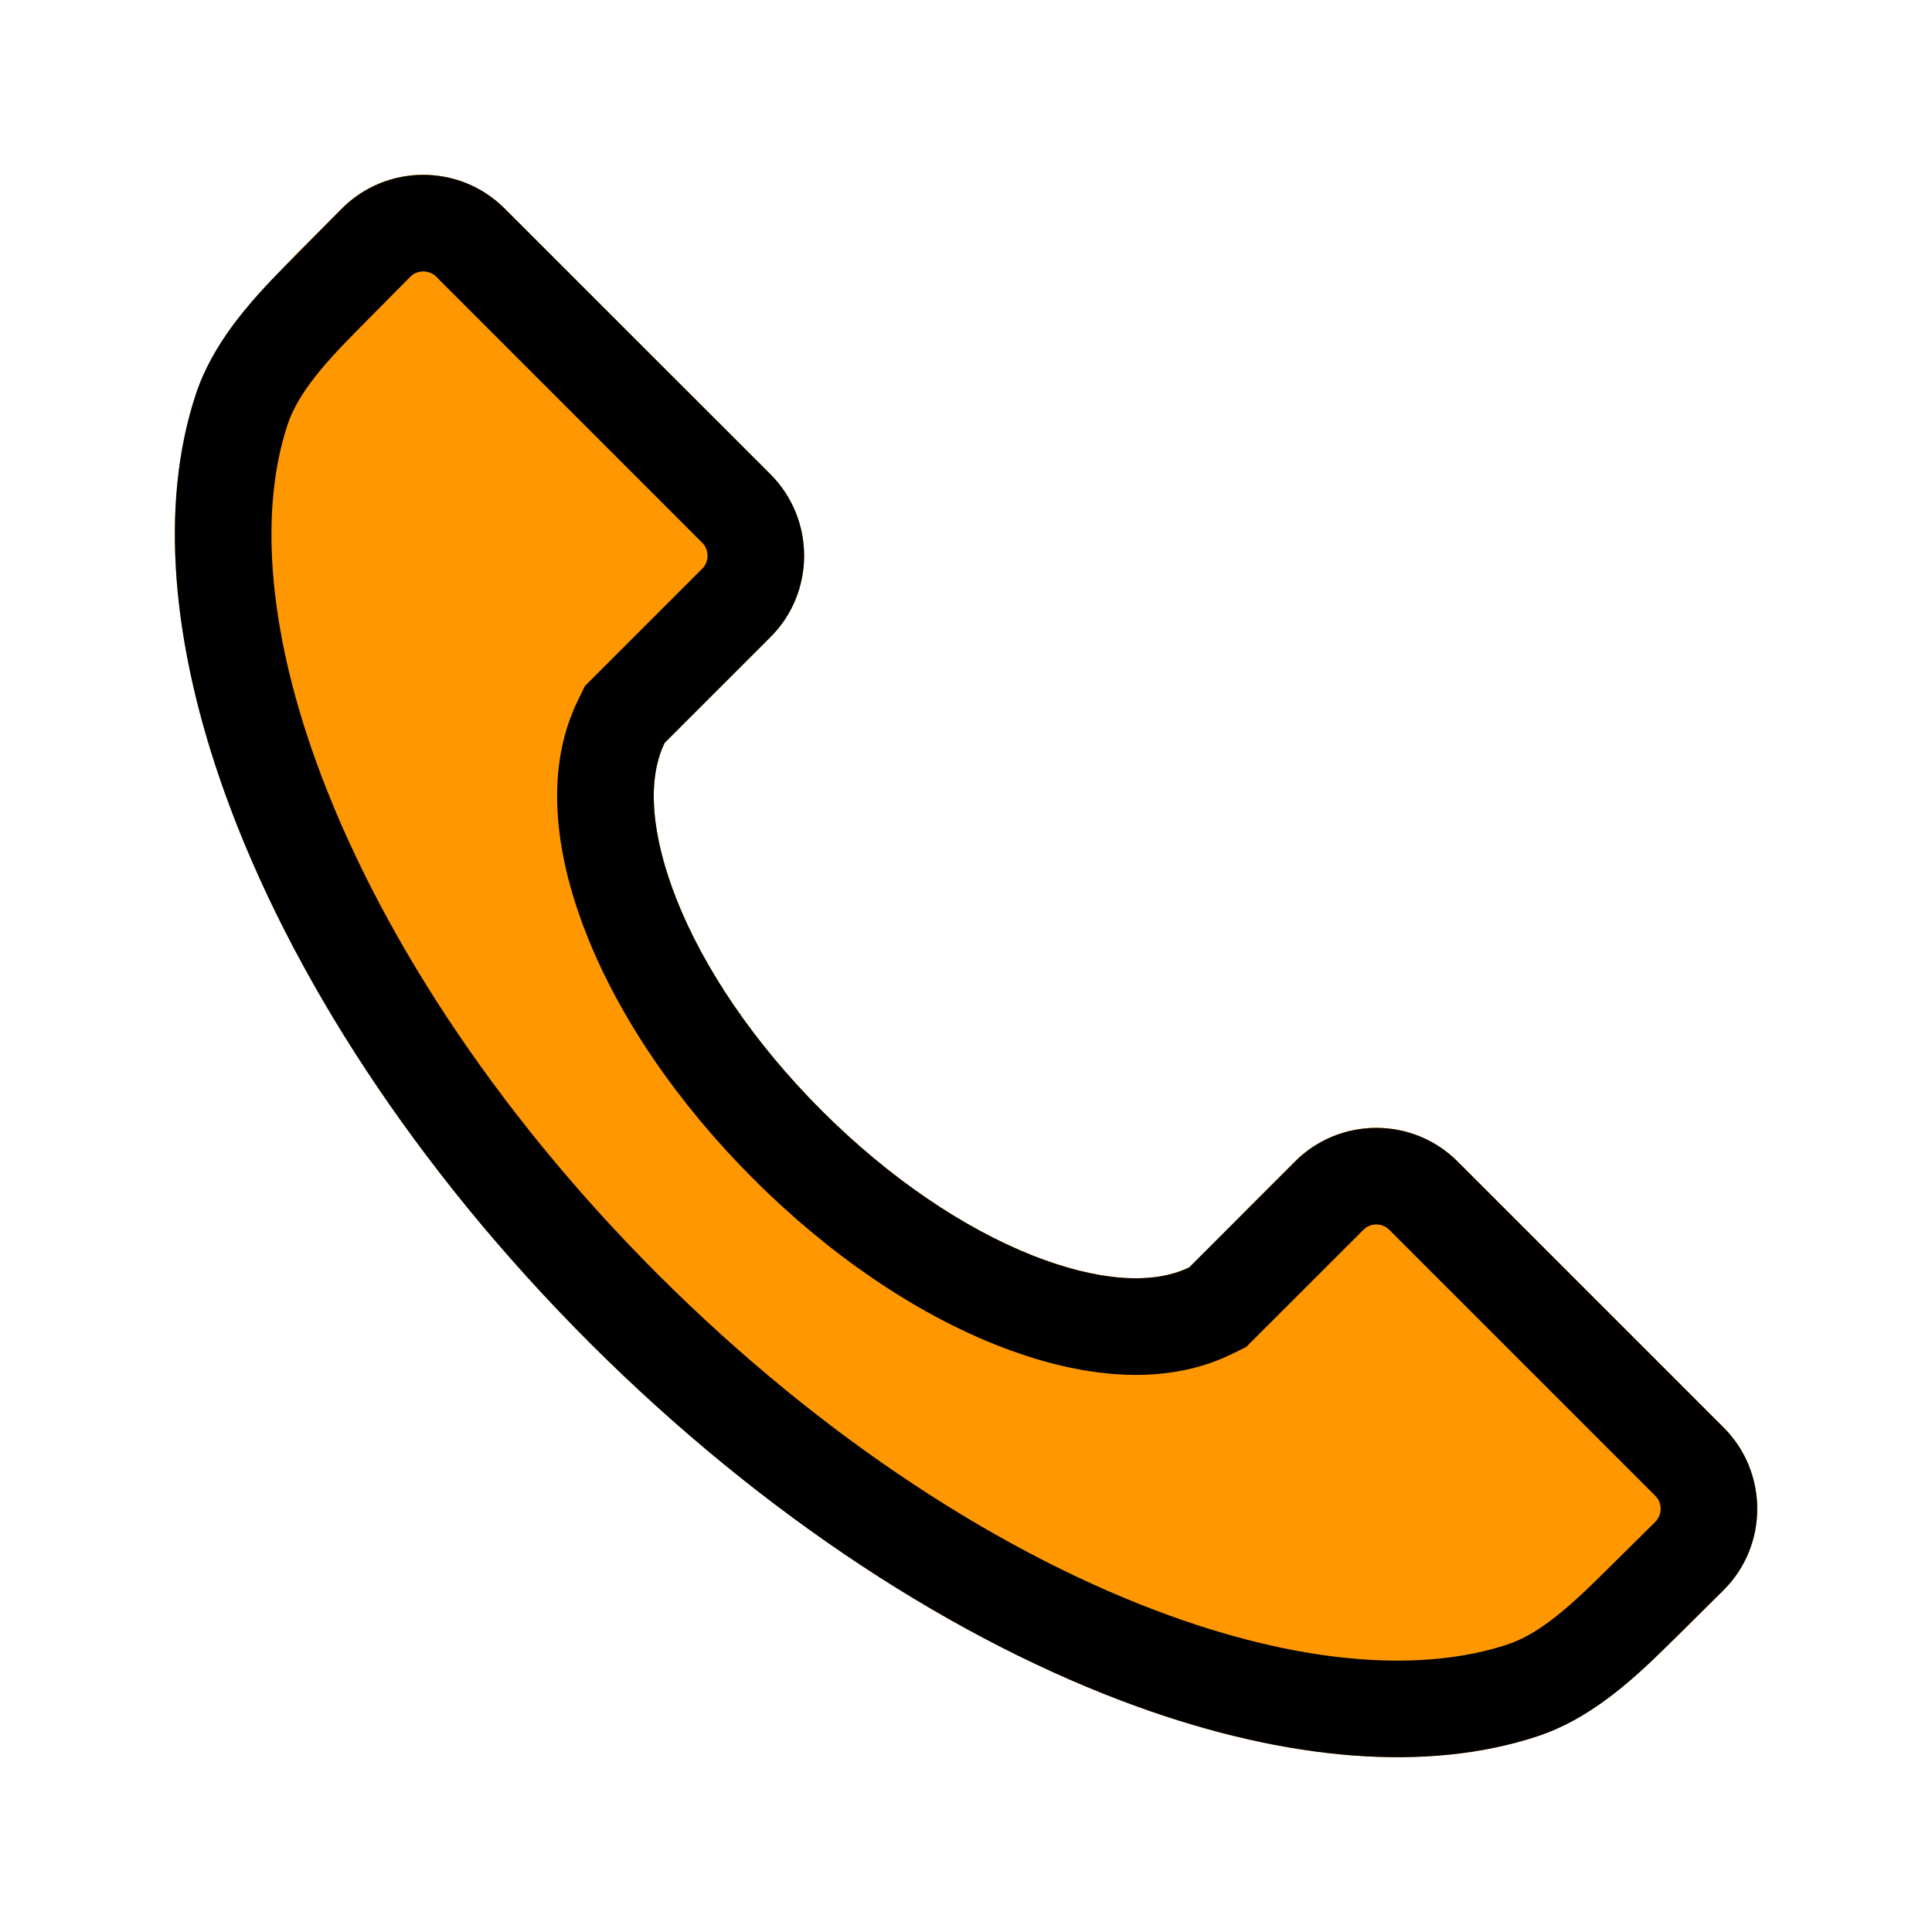 <svg width="24" height="24" viewBox="0 0 24 24" fill="none" xmlns="http://www.w3.org/2000/svg">
    <path fill-rule="evenodd" clip-rule="evenodd" d="M20.71 20.447C20.239 20.913 19.729 21.36 19.101 21.568C17.733 22.021 15.995 21.874 14.133 21.202C11.908 20.399 9.492 18.847 7.323 16.678C5.154 14.509 3.601 12.093 2.799 9.868C2.127 8.006 1.98 6.268 2.432 4.9C2.64 4.271 3.088 3.762 3.554 3.291L4.249 2.589C4.527 2.311 4.892 2.172 5.258 2.172C5.623 2.172 5.989 2.311 6.267 2.589L9.573 5.894C9.85 6.172 9.989 6.538 9.989 6.903C9.989 7.269 9.85 7.635 9.573 7.912L8.257 9.228C8.029 9.694 8.095 10.39 8.405 11.174C8.74 12.02 9.358 12.947 10.206 13.795C11.054 14.643 11.981 15.261 12.827 15.596C13.611 15.906 14.306 15.971 14.773 15.744L16.088 14.428C16.366 14.15 16.732 14.011 17.097 14.011C17.463 14.011 17.828 14.15 18.106 14.428L21.412 17.734C21.69 18.012 21.829 18.378 21.829 18.743C21.829 19.109 21.69 19.474 21.412 19.752L20.71 20.447Z" fill="#FF9800"/>
    <path fill-rule="evenodd" clip-rule="evenodd" d="M3.59 3.246L4.248 2.589C4.526 2.311 4.891 2.172 5.257 2.172C5.622 2.172 5.988 2.311 6.266 2.589L9.572 5.894C9.849 6.172 9.988 6.538 9.988 6.903C9.988 7.269 9.849 7.635 9.572 7.912L8.256 9.228C8.028 9.694 8.094 10.39 8.404 11.174C8.739 12.02 9.357 12.947 10.205 13.795C11.053 14.643 11.98 15.261 12.826 15.596C13.61 15.906 14.305 15.971 14.771 15.744L14.114 16.402C13.647 16.629 12.951 16.564 12.168 16.254C11.322 15.919 10.395 15.301 9.547 14.453C8.699 13.605 8.081 12.678 7.746 11.831C7.436 11.048 7.37 10.352 7.598 9.886L8.914 8.57C9.191 8.293 9.33 7.927 9.33 7.561C9.33 7.196 9.191 6.83 8.914 6.552L5.608 3.246C5.33 2.969 4.964 2.83 4.599 2.83C4.233 2.83 3.868 2.969 3.59 3.246ZM15.43 15.085L16.087 14.428C16.365 14.15 16.731 14.011 17.096 14.011C17.462 14.011 17.827 14.15 18.105 14.428L21.411 17.734C21.689 18.012 21.828 18.378 21.828 18.743C21.828 19.108 21.689 19.474 21.411 19.752L20.753 20.41C21.031 20.132 21.17 19.766 21.17 19.401C21.17 19.035 21.031 18.67 20.753 18.392L17.447 15.086C17.169 14.808 16.804 14.669 16.438 14.669C16.073 14.669 15.708 14.808 15.43 15.085Z" fill="#FF9800"/>
    <path fill-rule="evenodd" clip-rule="evenodd" d="M8.171 15.829C10.236 17.893 12.505 19.34 14.54 20.073C16.259 20.694 17.703 20.767 18.724 20.429C19.066 20.316 19.406 20.05 19.866 19.594L20.564 18.904C20.564 18.903 20.564 18.903 20.565 18.902C20.606 18.86 20.629 18.805 20.629 18.743C20.629 18.681 20.606 18.625 20.564 18.583L17.258 15.277C17.215 15.234 17.16 15.211 17.097 15.211C17.035 15.211 16.979 15.234 16.937 15.277C16.937 15.277 16.937 15.277 16.937 15.277L15.479 16.734L15.299 16.822C14.368 17.276 13.263 17.059 12.386 16.712C11.362 16.307 10.301 15.587 9.357 14.643C8.414 13.7 7.694 12.639 7.289 11.615C6.941 10.737 6.724 9.633 7.178 8.702L7.266 8.522L8.724 7.064C8.724 7.064 8.724 7.064 8.724 7.064C8.766 7.022 8.789 6.966 8.789 6.903C8.789 6.841 8.766 6.785 8.724 6.743L5.418 3.437C5.376 3.395 5.32 3.372 5.258 3.372C5.196 3.372 5.141 3.394 5.099 3.436L4.407 4.135C3.951 4.595 3.685 4.935 3.572 5.277C3.234 6.298 3.307 7.742 3.927 9.461C4.661 11.495 6.107 13.765 8.171 15.829ZM4.249 2.589C4.527 2.311 4.892 2.172 5.258 2.172C5.623 2.172 5.989 2.311 6.267 2.589L9.573 5.894C9.85 6.172 9.989 6.538 9.989 6.903C9.989 7.269 9.85 7.635 9.573 7.912L8.257 9.228C8.029 9.694 8.095 10.39 8.405 11.174C8.74 12.02 9.358 12.947 10.206 13.795C11.054 14.643 11.981 15.261 12.827 15.596C13.611 15.906 14.306 15.971 14.773 15.744L16.088 14.428C16.366 14.15 16.732 14.011 17.097 14.011C17.463 14.011 17.828 14.15 18.106 14.428L21.412 17.734C21.69 18.012 21.829 18.378 21.829 18.743C21.829 19.109 21.69 19.474 21.412 19.752L20.71 20.447C20.239 20.913 19.729 21.36 19.101 21.568C17.733 22.021 15.995 21.874 14.133 21.202C11.908 20.399 9.492 18.847 7.323 16.678C5.154 14.509 3.601 12.093 2.799 9.868C2.127 8.006 1.98 6.268 2.432 4.9C2.64 4.271 3.088 3.762 3.554 3.291L4.249 2.589Z" fill="black"/>
    </svg>
    